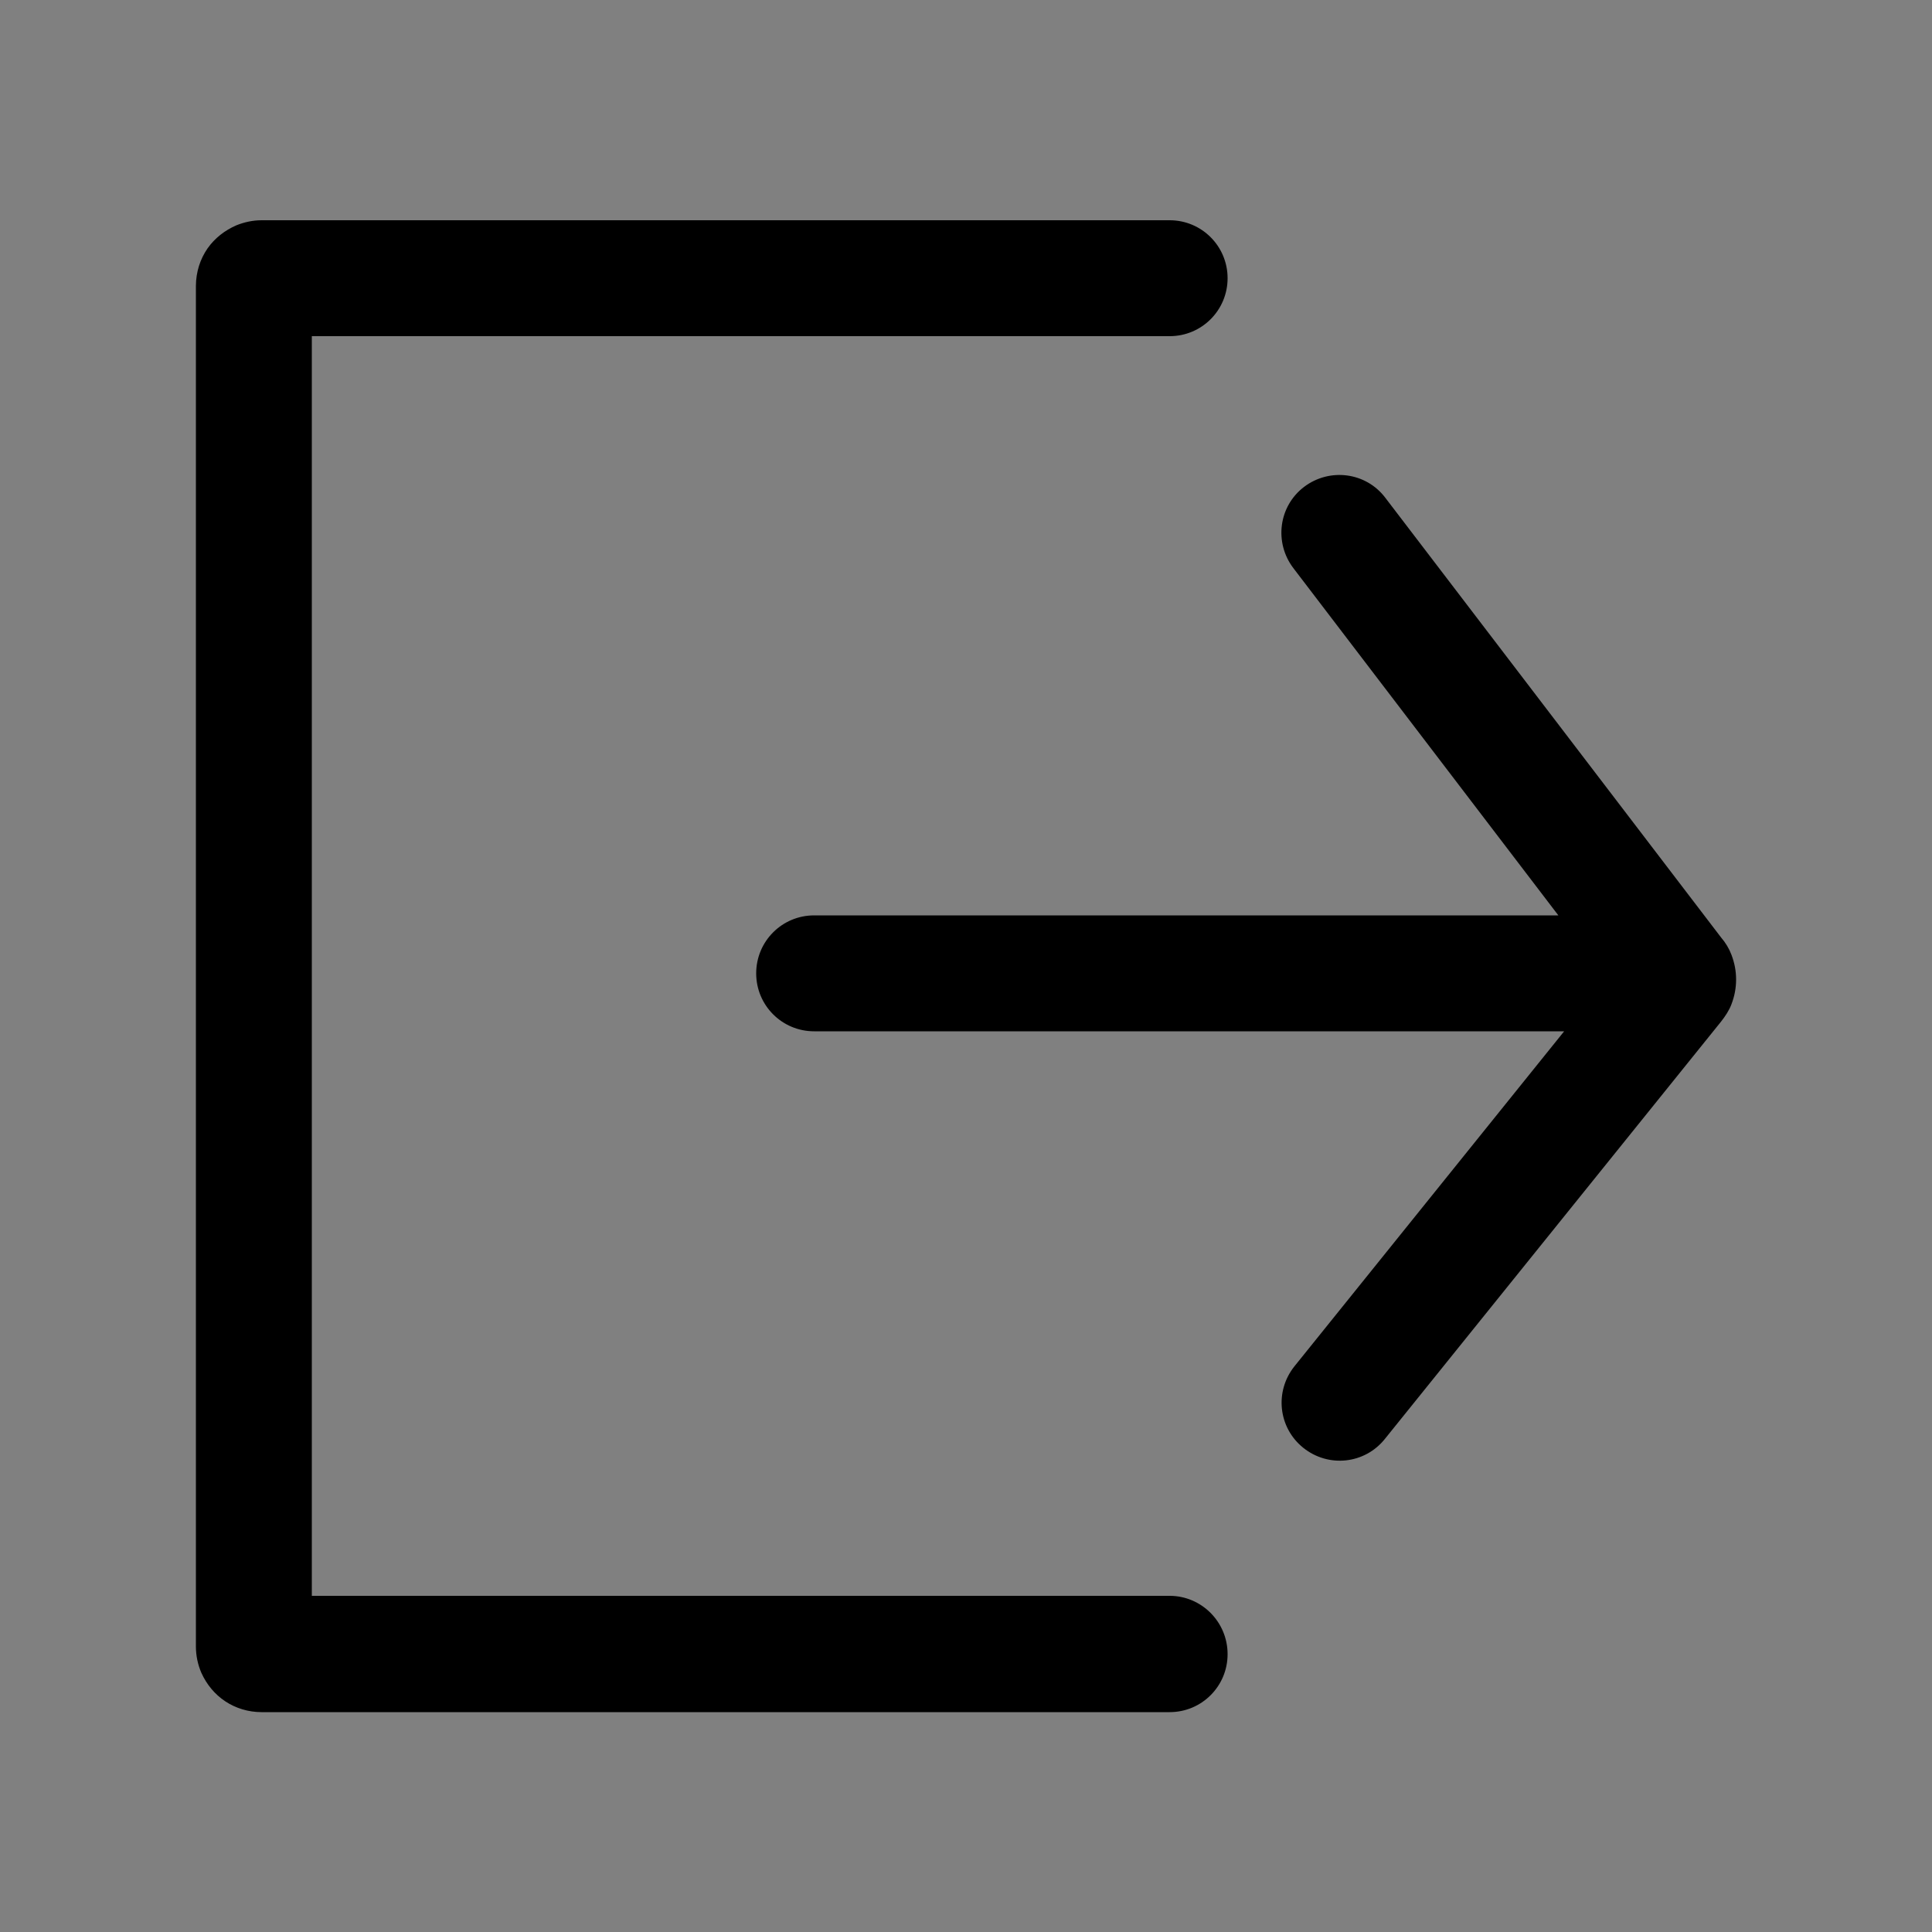 <?xml version="1.0" encoding="utf-8"?>
<!-- Generator: Adobe Illustrator 21.1.0, SVG Export Plug-In . SVG Version: 6.00 Build 0)  -->
<svg version="1.1" xmlns="http://www.w3.org/2000/svg" xmlns:xlink="http://www.w3.org/1999/xlink" x="0px" y="0px"
	 viewBox="0 0 500 500" style="enable-background:new 0 0 500 500;" xml:space="preserve">
<rect x="0" y="0" width="500" height="500" fill="#808080" stroke="none"/>
<style type="text/css">
	.st0{fill:none;stroke:#BDBDBD;stroke-miterlimit:10;}
	.st1{display:none;}
	.st2{display:inline;fill:none;stroke:#FF00FF;stroke-width:30;stroke-miterlimit:10;}
	.st3{display:inline;fill:none;stroke:#FF00FF;stroke-width:30;stroke-linecap:round;stroke-miterlimit:10;}
	.st4{display:inline;}
	.st5{fill:none;stroke:#FF00FF;stroke-width:30;stroke-miterlimit:10;}
	.st6{fill:none;stroke:#FF00FF;stroke-width:30;stroke-linecap:round;stroke-miterlimit:10;}
	.st7{fill:#FFFFFF;stroke:#FF00FF;stroke-width:30;stroke-linecap:round;stroke-linejoin:round;stroke-miterlimit:10;}
	.st8{fill:#FF00FF;}
	.st9{clip-path:url(#SVGID_2_);}
	.st10{clip-path:url(#SVGID_4_);fill:#FF00FF;}
	.st11{clip-path:url(#SVGID_6_);fill:none;stroke:#FF00FF;stroke-width:30;stroke-miterlimit:10;}
	
		.st12{display:inline;fill-rule:evenodd;clip-rule:evenodd;fill:none;stroke:#FF00FF;stroke-width:30;stroke-linecap:round;stroke-miterlimit:10;}
	
		.st13{display:inline;fill-rule:evenodd;clip-rule:evenodd;fill:#FFFFFF;stroke:#FF00FF;stroke-width:20;stroke-linecap:round;stroke-miterlimit:10;}
	.st14{display:inline;fill:#FF00FF;}
	.st15{fill:none;stroke:#39434E;stroke-width:30;stroke-miterlimit:10;}
	.st16{fill:none;}
	.st17{fill:#1A1A1A;}
	.st18{fill-rule:evenodd;clip-rule:evenodd;}
	.st19{fill:#5A5A5A;}
	.st20{fill:#EDEDED;}
	.st21{clip-path:url(#SVGID_8_);}
	.st22{clip-path:url(#SVGID_10_);fill:#FFFFFF;}
</style>
<g id="Layer_1">
</g>
<g id="home" class="st1">
</g>
<g id="updates" class="st1">
</g>
<g id="activities" class="st1">
</g>
<g id="contest" class="st1">
</g>
<g id="Rewards" class="st1">
</g>
<g id="Rewards_2" class="st1">
</g>
<g id="leaderboard" class="st1">
</g>
<g id="logout" class="st1">
</g>
<g id="arrow" class="st1">
</g>
<g id="clock" class="st1">
</g>
<g id="send" class="st1">
</g>
<g id="mini-menu" class="st1">
</g>
<g id="menu" class="st1">
</g>
<g id="back_arrow" class="st1">
</g>
<g id="call" class="st1">
</g>
<g id="predict" class="st1">
</g>
<g id="perform" class="st1">
</g>
<g id="Layer_20" class="st1">
</g>
<g id="Layer_22">
</g>
<g id="Layer_21" class="st1">
</g>
<g id="Layer_17">
	<g>
		<path d="M302.7,413l-222,0V87h222c8.3,0,15-6.7,15-15c0-8.3-6.7-15-15-15v0h-235c-2.3,0-4.5,0.5-6.5,1.3c-3,1.3-5.6,3.3-7.5,6
			c-0.9,1.3-1.7,2.9-2.2,4.5c-0.5,1.6-0.8,3.4-0.8,5.2v352.1c0,2.4,0.5,4.7,1.4,6.8c1.4,3.1,3.5,5.6,6.2,7.4c2.7,1.8,6,2.8,9.4,2.8
			h235c8.3,0,15-6.7,15-15C317.7,419.7,310.9,413,302.7,413z"/>
		<path d="M449.3,253.5c0-2.2-0.4-4.3-1.2-6.4c-0.6-1.6-1.5-3.1-2.7-4.5l-86.9-113.8c-5-6.6-14.4-7.8-21-2.8c-6.6,5-7.8,14.4-2.8,21
			l0,0l68.6,89.9H210.7c-8.3,0-15,6.7-15,15c0,8.3,6.7,15,15,15h194.1L335,353.6c-5.2,6.5-4.2,15.9,2.3,21.1
			c6.5,5.2,15.9,4.2,21.1-2.3l87-108c1.1-1.4,2.1-2.9,2.7-4.5C448.9,257.8,449.3,255.7,449.3,253.5z"/>
	</g>
	<g>
		<defs>
			<path id="SVGID_7_" d="M913,614.2c-16.8,0-30.4,13.7-30.4,30.5v13.8L645,734.2c-1.1-12.4-11.4-22.2-24.1-22.2
				c-13.4,0-24.3,10.9-24.3,24.4v67.2c0,13.5,10.9,24.4,24.3,24.4c12.7,0,23-9.8,24.1-22.2l20.5,6.5c-3.1,2.8-5.6,6.3-6.9,10.5
				c-2,6.2-1.5,12.8,1.5,18.6c3,5.8,8,10.1,14.1,12.1l86.8,28.2c2.5,0.8,5,1.2,7.5,1.2c3.8,0,7.6-0.9,11.1-2.7
				c5.8-3,10.1-8,12.1-14.2c1.4-4.4,1.5-9.1,0.4-13.5l90.5,28.8v13.9c0,16.8,13.6,30.5,30.4,30.5c16.8,0,30.4-13.7,30.4-30.5V644.8
				C943.4,627.9,929.7,614.2,913,614.2z M780.2,862.3c-1,3.1-3.1,5.6-6.1,7.1c-2.9,1.5-6.2,1.8-9.2,0.8L678,841.9
				c-3.1-1-5.6-3.2-7.1-6.1c-1.5-2.9-1.7-6.2-0.8-9.3c1.7-5.2,6.5-8.4,11.6-8.4c1.2,0,2.5,0.2,3.7,0.6l86.8,28.2
				C778.7,849,782.2,855.9,780.2,862.3z M633.1,803.6c0,6.7-5.5,12.2-12.2,12.2c-6.7,0-12.1-5.5-12.1-12.2v-67.2
				c0-6.7,5.4-12.2,12.1-12.2c6.7,0,12.2,5.5,12.2,12.2V803.6z M645.2,793v-46l237.3-75.5v197.1L645.2,793z M931.2,895.2
				c0,10.1-8.2,18.3-18.2,18.3c-10.1,0-18.3-8.2-18.3-18.3V644.8c0-10.1,8.2-18.3,18.3-18.3c10,0,18.2,8.2,18.2,18.3V895.2z"/>
		</defs>
		<use xlink:href="#SVGID_7_"  style="overflow:visible;fill-rule:evenodd;clip-rule:evenodd;fill:#FFFFFF;"/>
		<clipPath id="SVGID_2_">
			<use xlink:href="#SVGID_7_"  style="overflow:visible;"/>
		</clipPath>
		<g class="st9">
			<defs>
				<rect id="SVGID_9_" x="302" y="-1761.1" width="5892.3" height="10035.4"/>
			</defs>
			<use xlink:href="#SVGID_9_"  style="overflow:visible;fill:#FFFFFF;"/>
			<clipPath id="SVGID_4_">
				<use xlink:href="#SVGID_9_"  style="overflow:visible;"/>
			</clipPath>
		</g>
	</g>
</g>
</svg>
